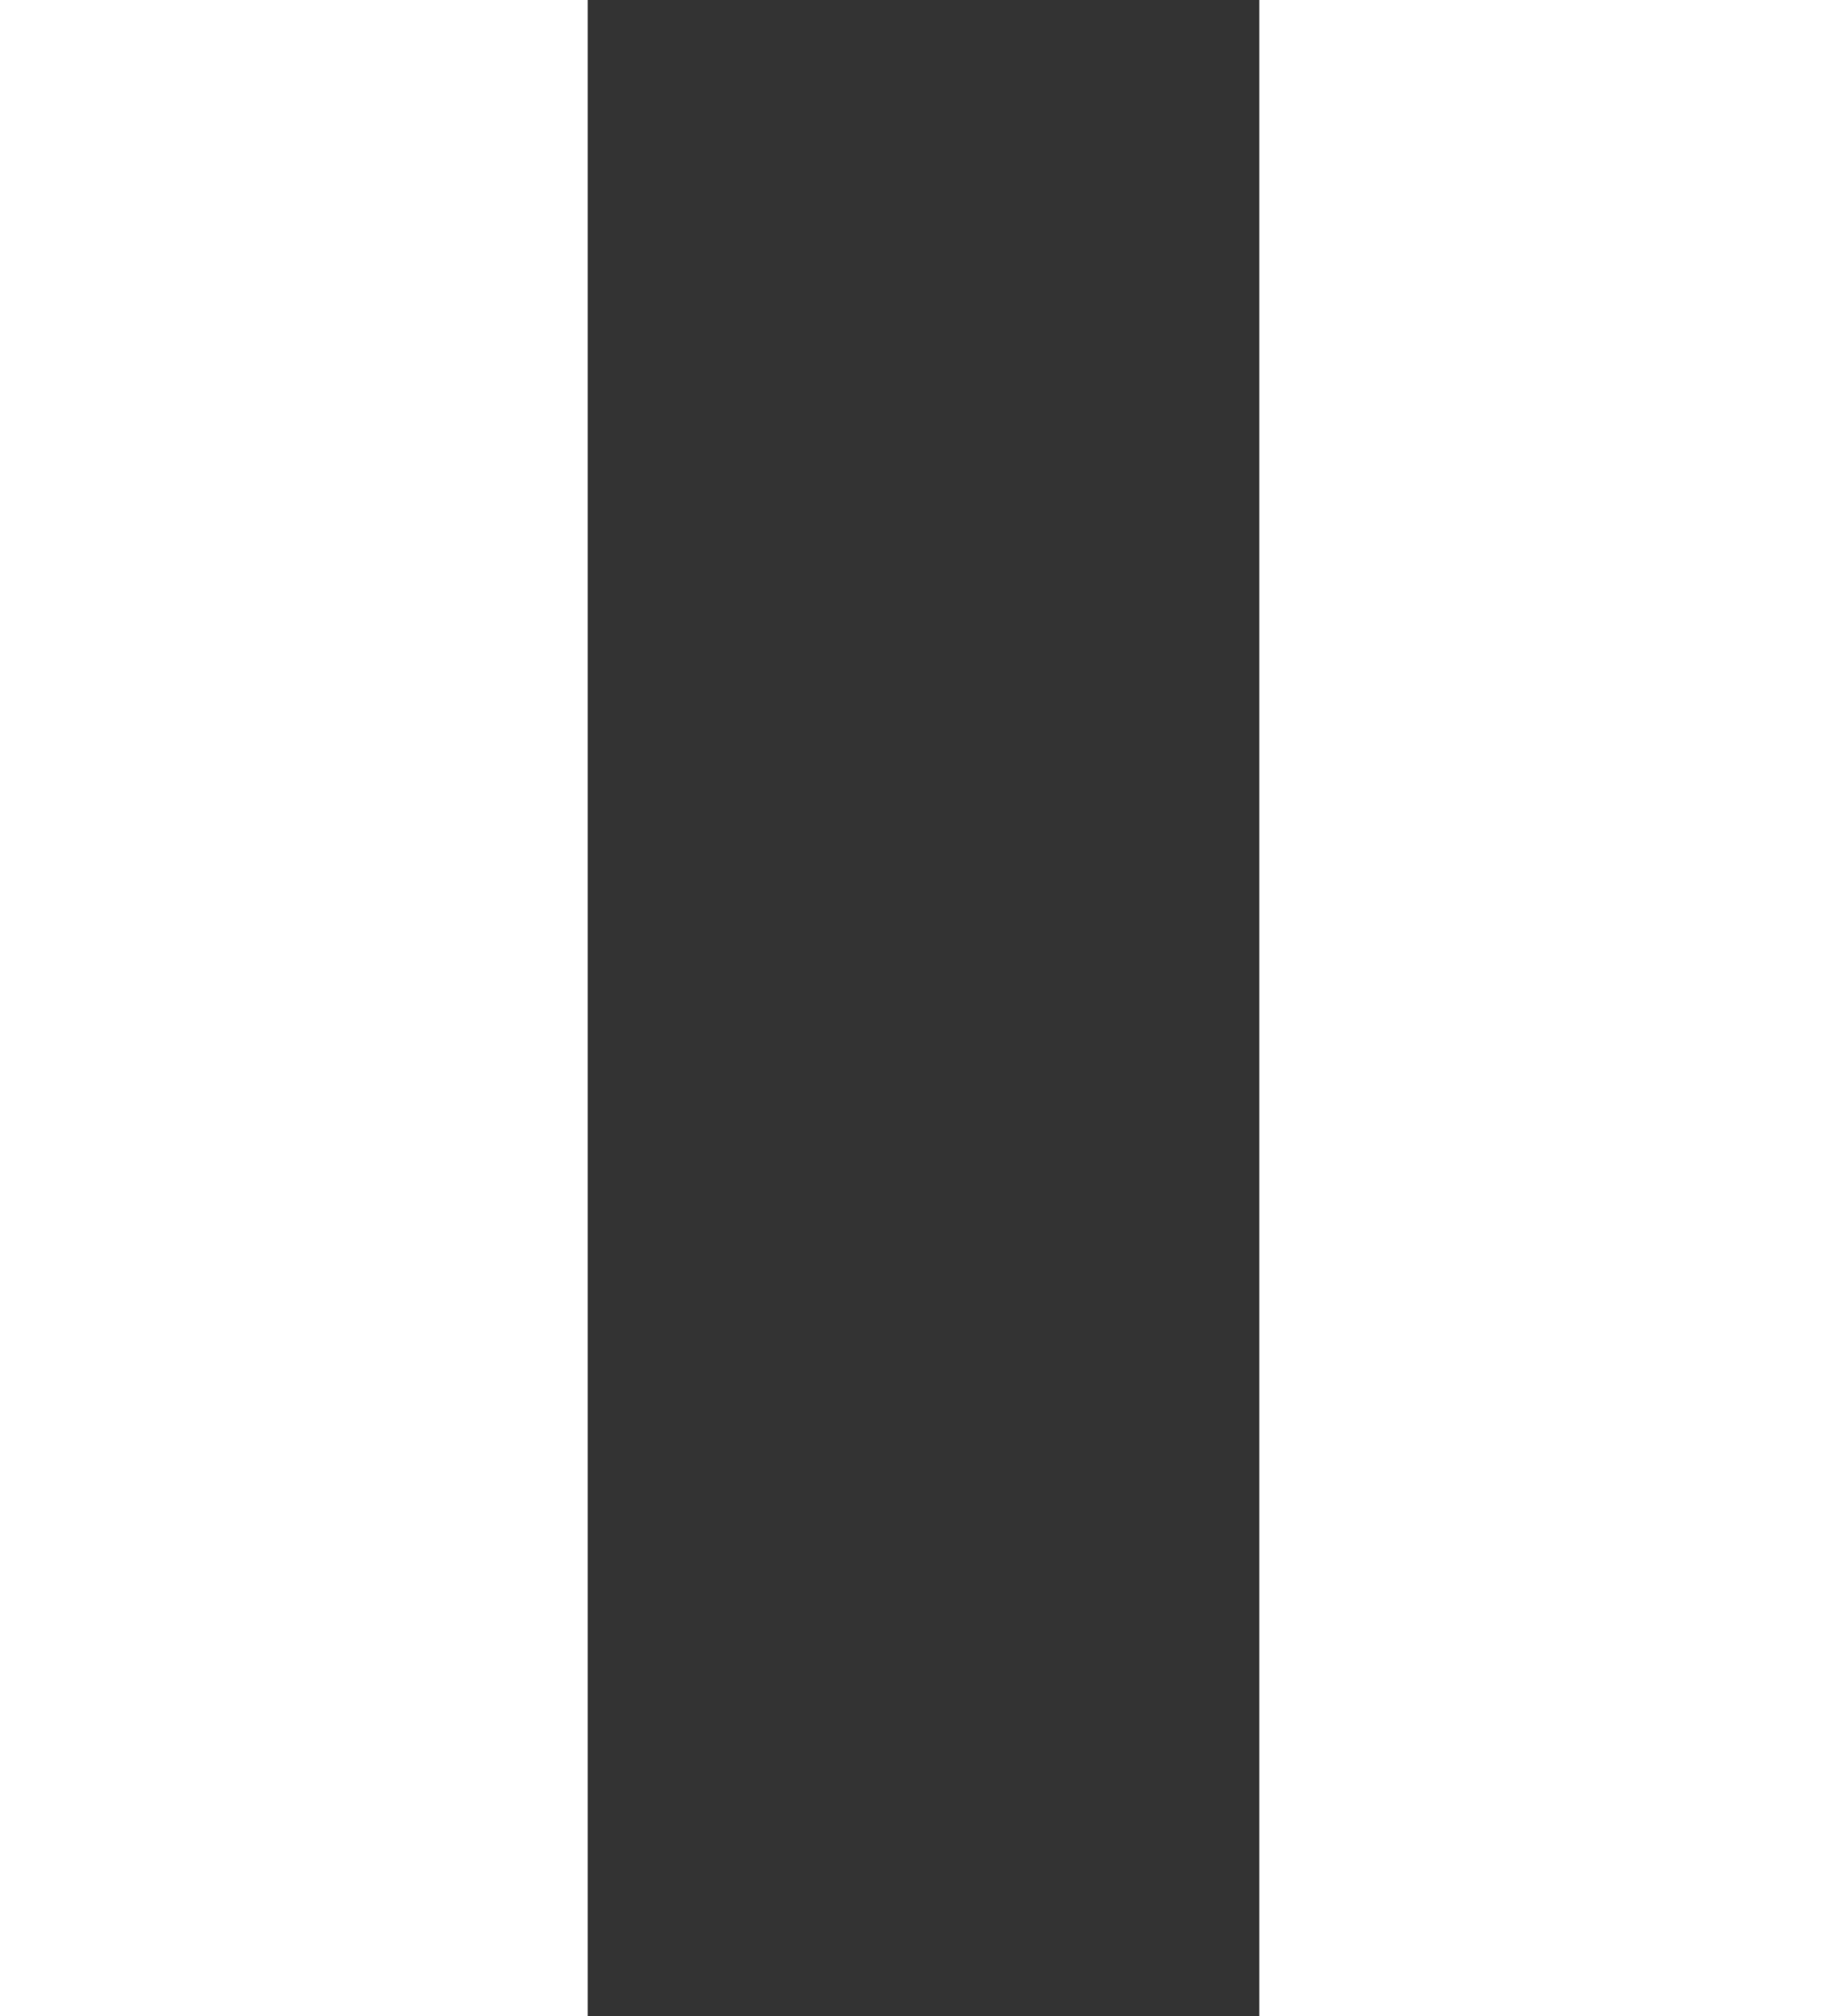 <svg width="22" height="24" viewBox="0 0 22 24" fill="none" xmlns="http://www.w3.org/2000/svg">
<rect x="0" y="0" width="22" height="24" fill="#333333" stroke="none"/>
<path d="M15 24V0H22V24H15ZM0 24V0H7V24H0Z" fill="white"/>
</svg>
